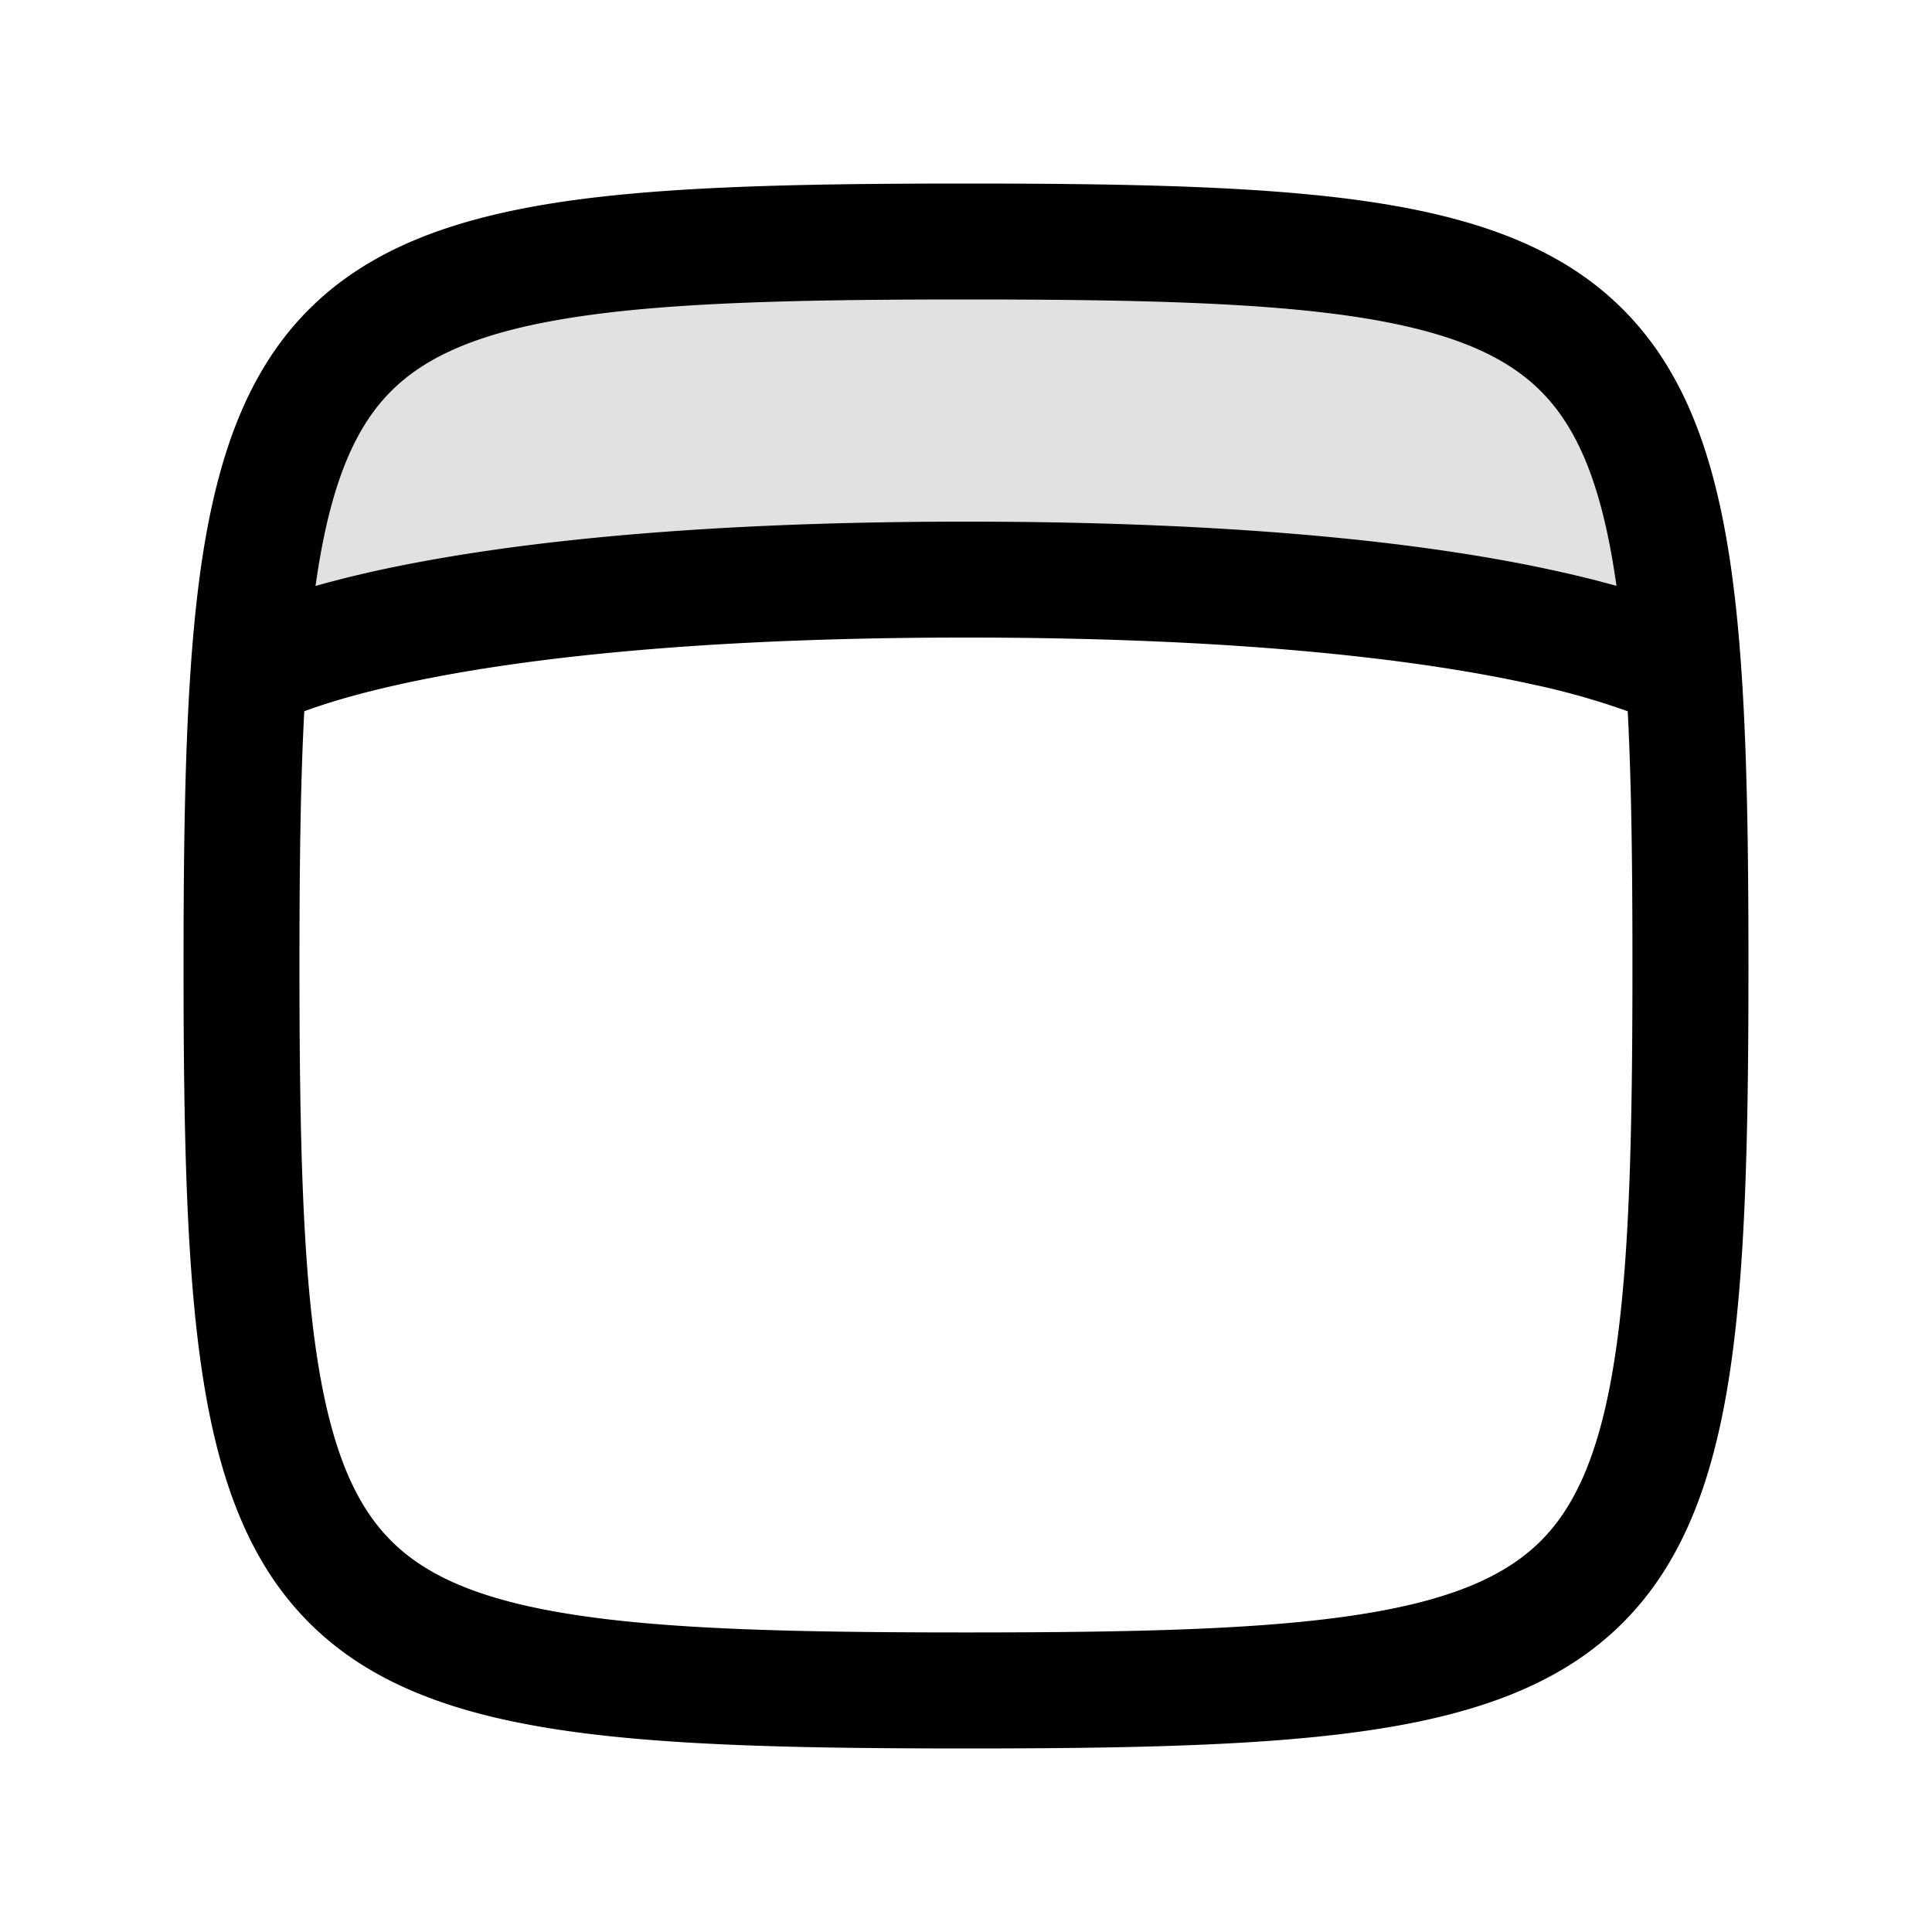 <svg
  xmlns="http://www.w3.org/2000/svg"
  width="20"
  height="20"
  fill="none"
  viewBox="0 0 20 20"
>
  <path
    fill="currentColor"
    fill-rule="evenodd"
    d="M17.313 6.5c-.506-3.387-2.223-4-7.313-4s-6.807.613-7.313 4h14.626Z"
    clip-rule="evenodd"
    opacity=".12"
  />
  <path
    fill="currentColor"
    fill-rule="evenodd"
    d="m3.266 6.066.015-.101c.148-.978.4-1.548.768-1.916.368-.368.938-.62 1.916-.768.98-.149 2.28-.181 4.035-.181 1.755 0 3.055.032 4.035.18.978.149 1.547.4 1.916.77.368.368.62.937.768 1.915l.015.1c-.176-.049-.376-.1-.604-.15C14.952 5.652 13.032 5.4 10 5.4c-3.031 0-4.952.253-6.13.514-.228.051-.428.102-.604.152ZM3.15 7.363C3.11 8.105 3.1 8.975 3.1 10c0 1.755.032 3.055.18 4.035.149.978.4 1.547.77 1.916.367.368.937.62 1.915.768.98.149 2.28.18 4.035.18 1.755 0 3.055-.031 4.035-.18.978-.148 1.547-.4 1.916-.768.368-.369.62-.939.768-1.916.149-.98.18-2.28.18-4.035 0-1.025-.01-1.895-.049-2.637a7.64 7.64 0 0 0-.98-.277C14.798 6.848 12.969 6.6 10 6.6c-2.968 0-4.798.248-5.87.486-.456.101-.773.2-.98.277ZM10 1.9c-1.745 0-3.133.03-4.215.194C4.7 2.26 3.832 2.57 3.2 3.201c-.632.631-.942 1.499-1.107 2.584C1.93 6.867 1.9 8.255 1.9 10c0 1.745.03 3.133.194 4.215.165 1.085.475 1.953 1.107 2.584.631.632 1.499.942 2.584 1.107 1.082.164 2.47.194 4.215.194 1.745 0 3.133-.03 4.215-.194 1.085-.165 1.953-.475 2.584-1.107.632-.632.942-1.5 1.107-2.584.164-1.083.194-2.47.194-4.215 0-1.745-.03-3.132-.194-4.215-.165-1.085-.475-1.953-1.107-2.584-.631-.632-1.5-.942-2.584-1.107C13.133 1.93 11.745 1.9 10 1.9Z"
    clip-rule="evenodd"
  />
</svg>
